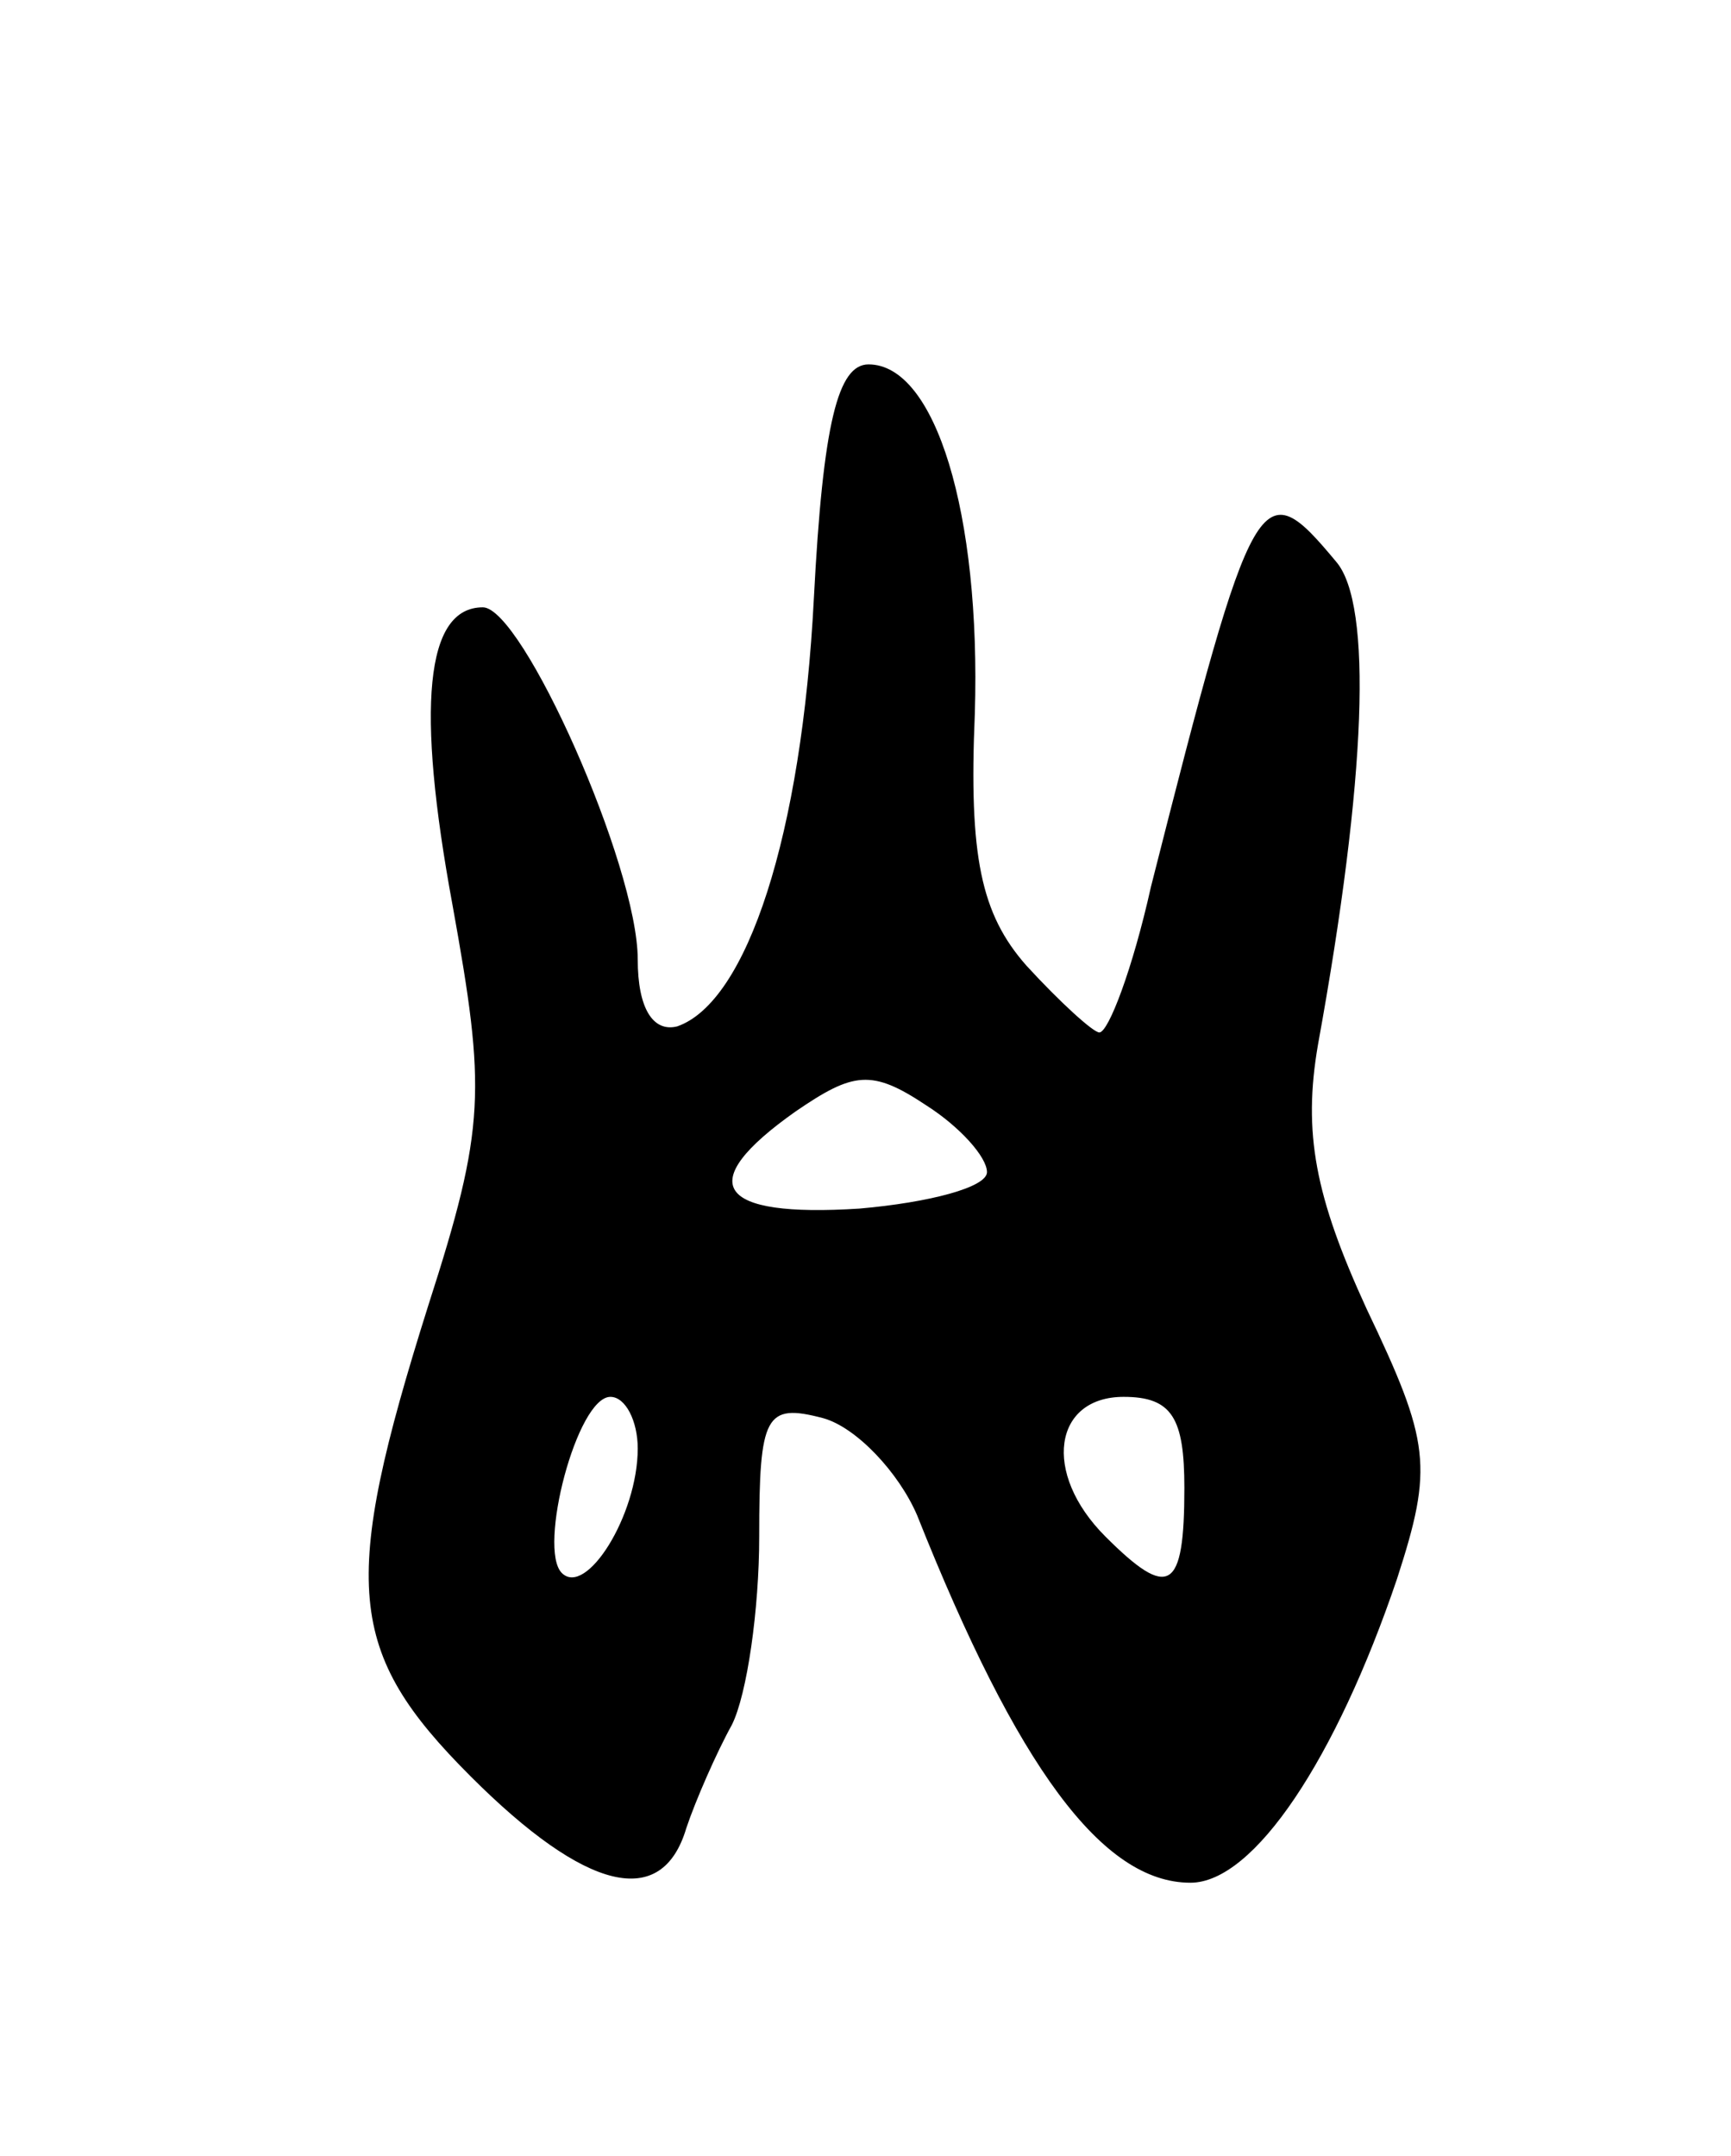 <svg version="1.0" xmlns="http://www.w3.org/2000/svg"
 width="57pt" height="71pt" viewBox="0 0 57 71"
 preserveAspectRatio="xMidYMid meet">
<g transform="translate(0,71) scale(0.1,-0.1)"
fill="#000000" stroke="none">
<path d="M268 513 c-4 -78 -22 -133 -45 -141 -8 -2 -13 6 -13 22 0 31 -38 116
-51 116 -19 0 -22 -33 -10 -98 11 -61 11 -73 -8 -132 -29 -92 -27 -114 14
-155 38 -38 63 -44 71 -17 3 9 10 25 15 34 5 10 9 38 9 62 0 40 2 44 21 39 11
-3 25 -18 31 -32 33 -83 61 -121 90 -121 21 0 48 41 68 100 12 37 11 45 -10
89 -17 37 -21 58 -16 87 16 88 18 145 6 159 -25 30 -27 27 -61 -107 -6 -27
-14 -48 -17 -48 -2 0 -13 10 -24 22 -15 17 -19 36 -17 83 2 66 -13 115 -35
115 -10 0 -15 -19 -18 -77z m57 -189 c0 -5 -19 -10 -42 -12 -47 -3 -55 8 -21
32 19 13 25 14 43 2 11 -7 20 -17 20 -22z m-115 -91 c0 -22 -17 -49 -25 -41
-8 8 5 58 16 58 5 0 9 -8 9 -17z m180 -13 c0 -34 -5 -37 -26 -16 -21 21 -17
46 6 46 16 0 20 -7 20 -30z"/>
</g>
</svg>
